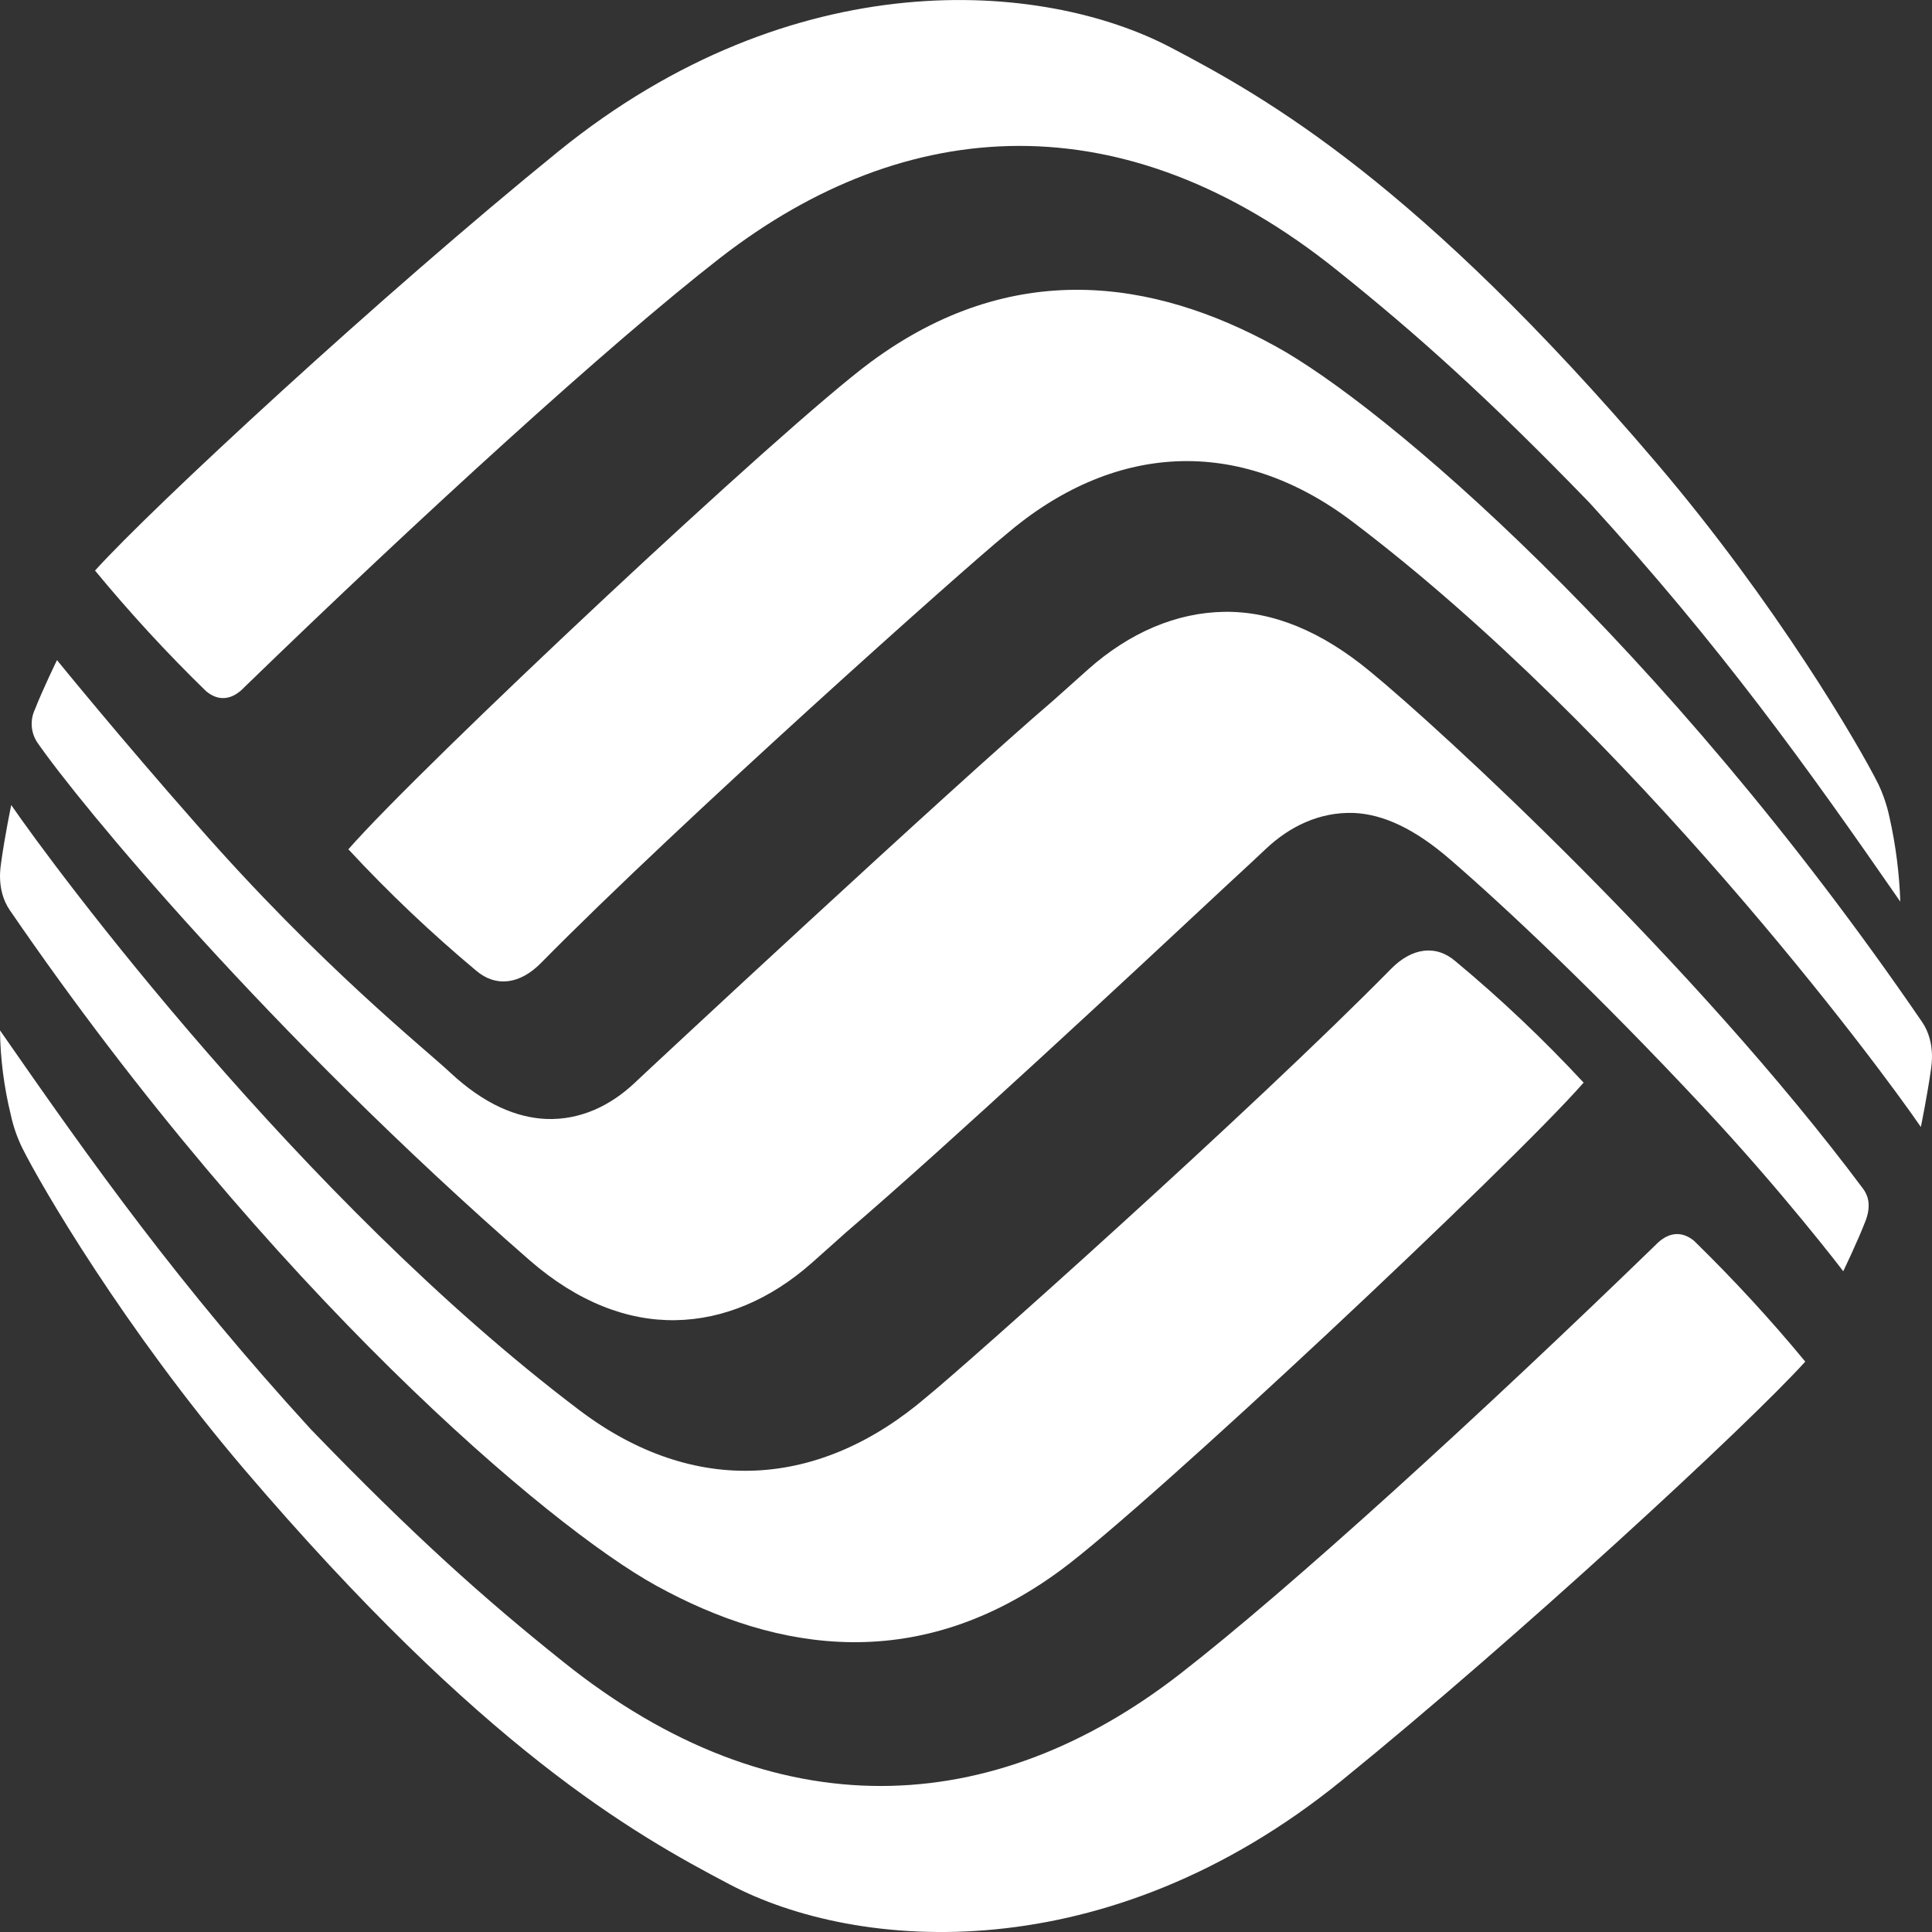 <?xml version="1.0" encoding="UTF-8"?>
<svg width="22px" height="22px" viewBox="0 0 22 22" version="1.1" xmlns="http://www.w3.org/2000/svg" xmlns:xlink="http://www.w3.org/1999/xlink">
    <rect x="0" y="0" width="22" height="22" fill="#333333" stroke="none"/>
    <!-- Generator: Sketch 49.1 (51147) - http://www.bohemiancoding.com/sketch -->
    <title>登录/logo</title>
    <desc>Created with Sketch.</desc>
    <defs></defs>
    <g id="Page-1" stroke="none" stroke-width="1" fill="none" fill-rule="evenodd">
        <g id="登录界面" transform="translate(-20, -20)" fill="#FFFFFF" fill-rule="nonzero">
            <g id="Group-2" transform="translate(20, 20)">
                <path d="M15.605,7.649 C16.404,8.304 19.289,10.956 21.218,13.54 C21.254,13.591 21.318,13.7 21.246,13.895 C21.156,14.131 20.989,14.476 20.989,14.476 C20.983,14.466 20.296,13.568 19.398,12.609 C18.178,11.303 17.147,10.335 16.512,9.786 C16.113,9.441 15.755,9.271 15.412,9.257 C15.025,9.245 14.684,9.411 14.413,9.668 C14.333,9.745 14.172,9.893 13.954,10.095 C12.932,11.05 10.787,13.047 9.641,14.027 C9.473,14.176 9.338,14.299 9.244,14.381 C8.774,14.797 8.24,15.024 7.693,15.033 C7.145,15.042 6.578,14.827 6.031,14.351 C3.055,11.755 0.893,9.135 0.421,8.449 C0.351,8.339 0.341,8.2 0.396,8.082 C0.487,7.849 0.649,7.517 0.649,7.517 C0.649,7.517 1.365,8.398 2.241,9.391 C3.653,11.004 4.866,11.966 5.127,12.214 C5.515,12.575 5.883,12.728 6.224,12.742 C6.613,12.755 6.954,12.588 7.226,12.332 C7.305,12.255 10.85,8.954 11.997,7.974 C12.164,7.825 12.3,7.702 12.393,7.62 C12.861,7.205 13.394,6.975 13.942,6.967 C14.491,6.959 15.048,7.187 15.605,7.649 Z M14.525,3.943 C15.744,4.61 18.913,7.293 21.887,11.637 C22.049,11.875 21.989,12.155 21.989,12.172 C21.945,12.485 21.873,12.833 21.873,12.833 C21.391,12.128 18.579,8.347 15.403,5.942 C14.097,4.952 12.667,5.044 11.442,6.097 C11.006,6.451 7.754,9.348 6.16,10.966 C5.923,11.207 5.648,11.247 5.421,11.052 C4.908,10.623 4.422,10.162 3.967,9.671 C4.778,8.742 8.916,4.859 9.92,4.119 C11.524,2.937 13.131,3.176 14.525,3.943 Z M2.346,7.87 C1.9,7.436 1.478,6.977 1.082,6.497 C1.74,5.77 4.34,3.361 6.361,1.722 C9.038,-0.448 11.875,-0.225 13.334,0.542 C14.433,1.118 16.147,2.087 18.861,5.27 C20.229,6.875 21.175,8.499 21.39,8.931 C21.446,9.051 21.489,9.177 21.516,9.307 C21.587,9.622 21.628,9.944 21.639,10.267 C20.572,8.726 19.595,7.361 18.1,5.725 C16.929,4.516 16.128,3.801 15.224,3.077 C12.804,1.134 10.32,1.292 8.2,2.937 C6.945,3.913 4.78,5.889 2.784,7.824 C2.653,7.964 2.497,7.997 2.346,7.87 Z M7.474,18.057 C6.256,17.388 3.088,14.707 0.11,10.362 C-0.05,10.126 0.012,9.846 0.012,9.829 C0.055,9.515 0.128,9.167 0.128,9.167 C0.612,9.873 3.417,13.653 6.595,16.056 C7.903,17.047 9.333,16.955 10.559,15.901 C10.994,15.548 14.246,12.652 15.84,11.033 C16.075,10.793 16.35,10.752 16.575,10.947 C17.09,11.375 17.577,11.837 18.033,12.328 C17.221,13.257 13.083,17.14 12.078,17.88 C10.473,19.063 8.867,18.824 7.474,18.057 Z M19.291,14.13 C19.737,14.566 20.16,15.024 20.557,15.505 C19.899,16.231 17.293,18.64 15.275,20.278 C12.6,22.449 9.762,22.226 8.307,21.457 C7.207,20.88 5.494,19.911 2.779,16.729 C1.413,15.125 0.466,13.501 0.252,13.069 C0.194,12.95 0.151,12.825 0.123,12.695 C0.046,12.38 0.004,12.058 0,11.733 C1.068,13.272 2.043,14.639 3.539,16.275 C4.707,17.484 5.507,18.199 6.412,18.922 C8.832,20.864 11.316,20.707 13.435,19.063 C14.691,18.088 16.856,16.113 18.852,14.177 C18.983,14.039 19.14,14.005 19.291,14.13 Z" id="登录/logo"></path>
            </g>
        </g>
    </g>
</svg>